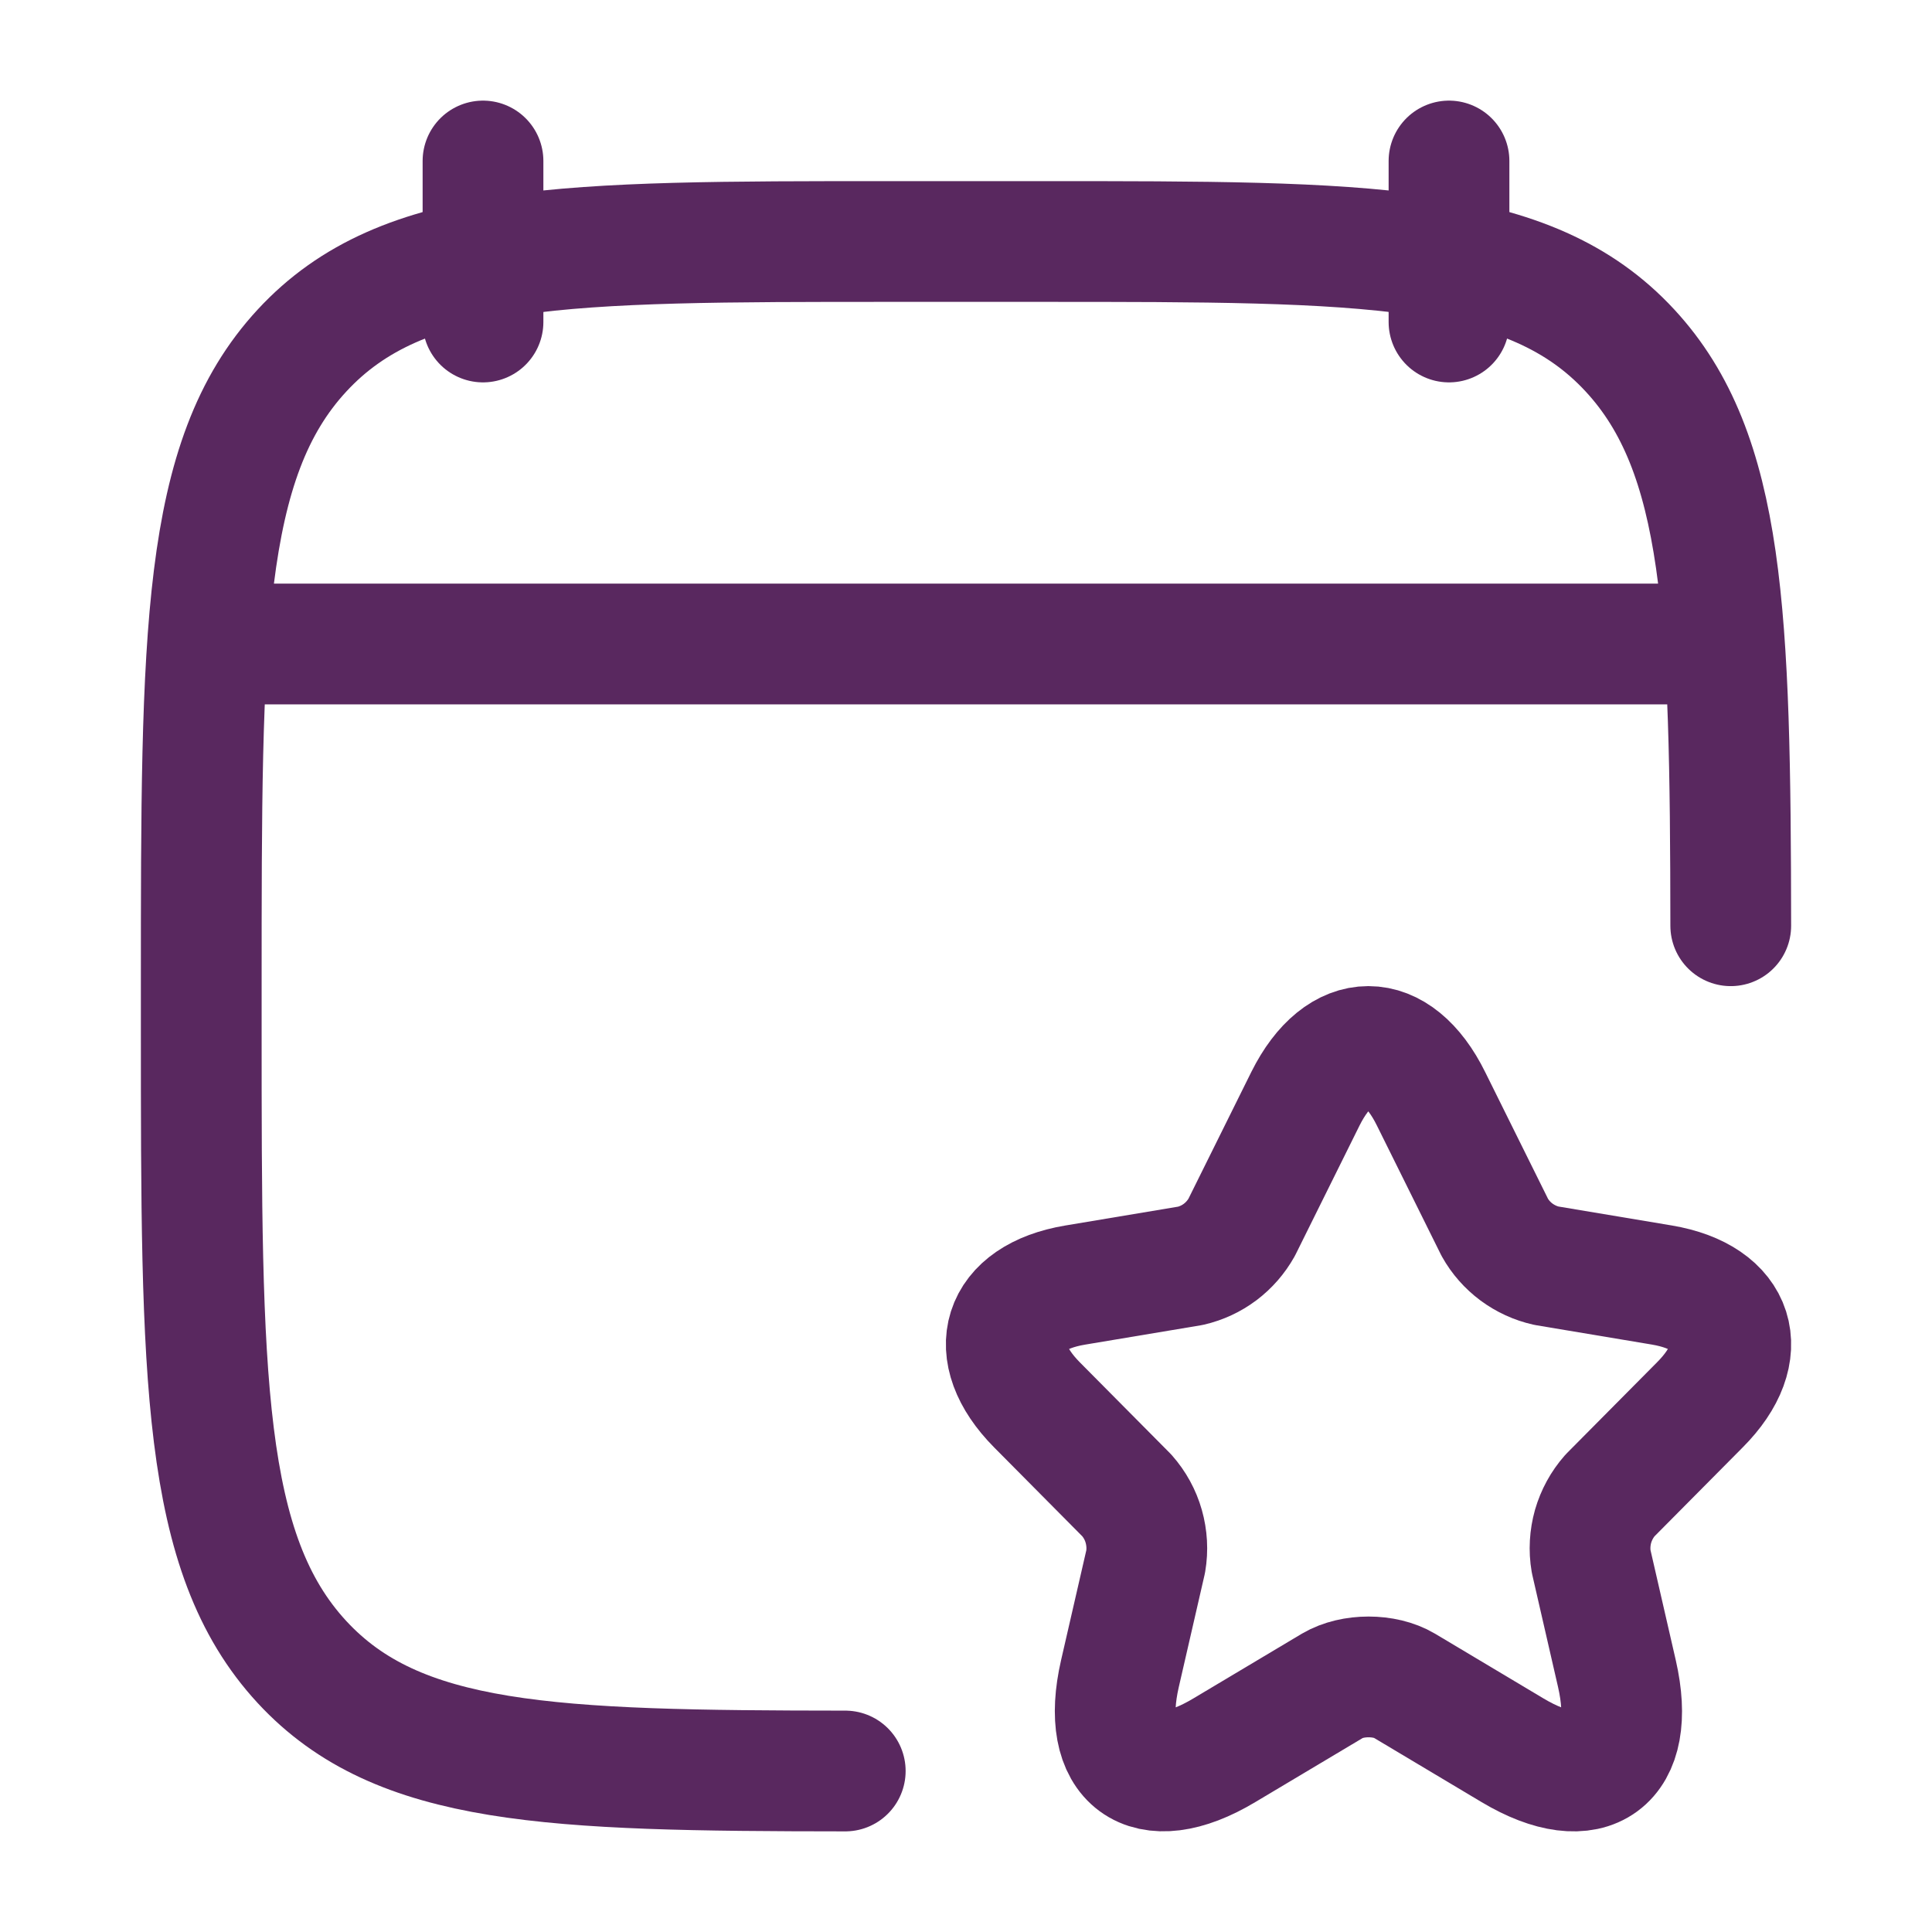 <svg width="24" height="24" viewBox="0 0 24 24" fill="none" xmlns="http://www.w3.org/2000/svg">
<path d="M18 2V4M6 2V4M17.777 13.65L18.569 15.247C18.636 15.367 18.728 15.471 18.838 15.553C18.949 15.635 19.075 15.693 19.209 15.723L20.644 15.963C21.562 16.118 21.778 16.789 21.116 17.452L20 18.577C19.902 18.688 19.831 18.819 19.79 18.96C19.75 19.102 19.741 19.252 19.766 19.397L20.086 20.791C20.338 21.893 19.757 22.32 18.79 21.743L17.445 20.94C17.201 20.795 16.801 20.795 16.554 20.94L15.208 21.743C14.245 22.32 13.66 21.889 13.912 20.791L14.232 19.398C14.257 19.252 14.248 19.103 14.208 18.961C14.168 18.819 14.096 18.688 13.998 18.577L12.882 17.452C12.225 16.789 12.437 16.118 13.354 15.964L14.79 15.724C14.923 15.693 15.048 15.635 15.157 15.553C15.267 15.47 15.357 15.366 15.424 15.247L16.216 13.65C16.648 12.783 17.35 12.783 17.777 13.65Z" stroke="#59285F" stroke-width="1.5" stroke-linecap="round" stroke-linejoin="round"/>
<path d="M21.5 11.5C21.496 7.634 21.427 5.628 20.248 4.354C18.996 3 16.98 3 12.95 3H11.05C7.02 3 5.004 3 3.752 4.354C2.5 5.707 2.5 7.886 2.5 12.244V12.757C2.5 17.114 2.5 19.293 3.752 20.647C4.946 21.937 6.833 21.997 10.5 22M3 8H21" stroke="#59285F" stroke-width="1.5" stroke-linecap="round" stroke-linejoin="round"/>
</svg>

